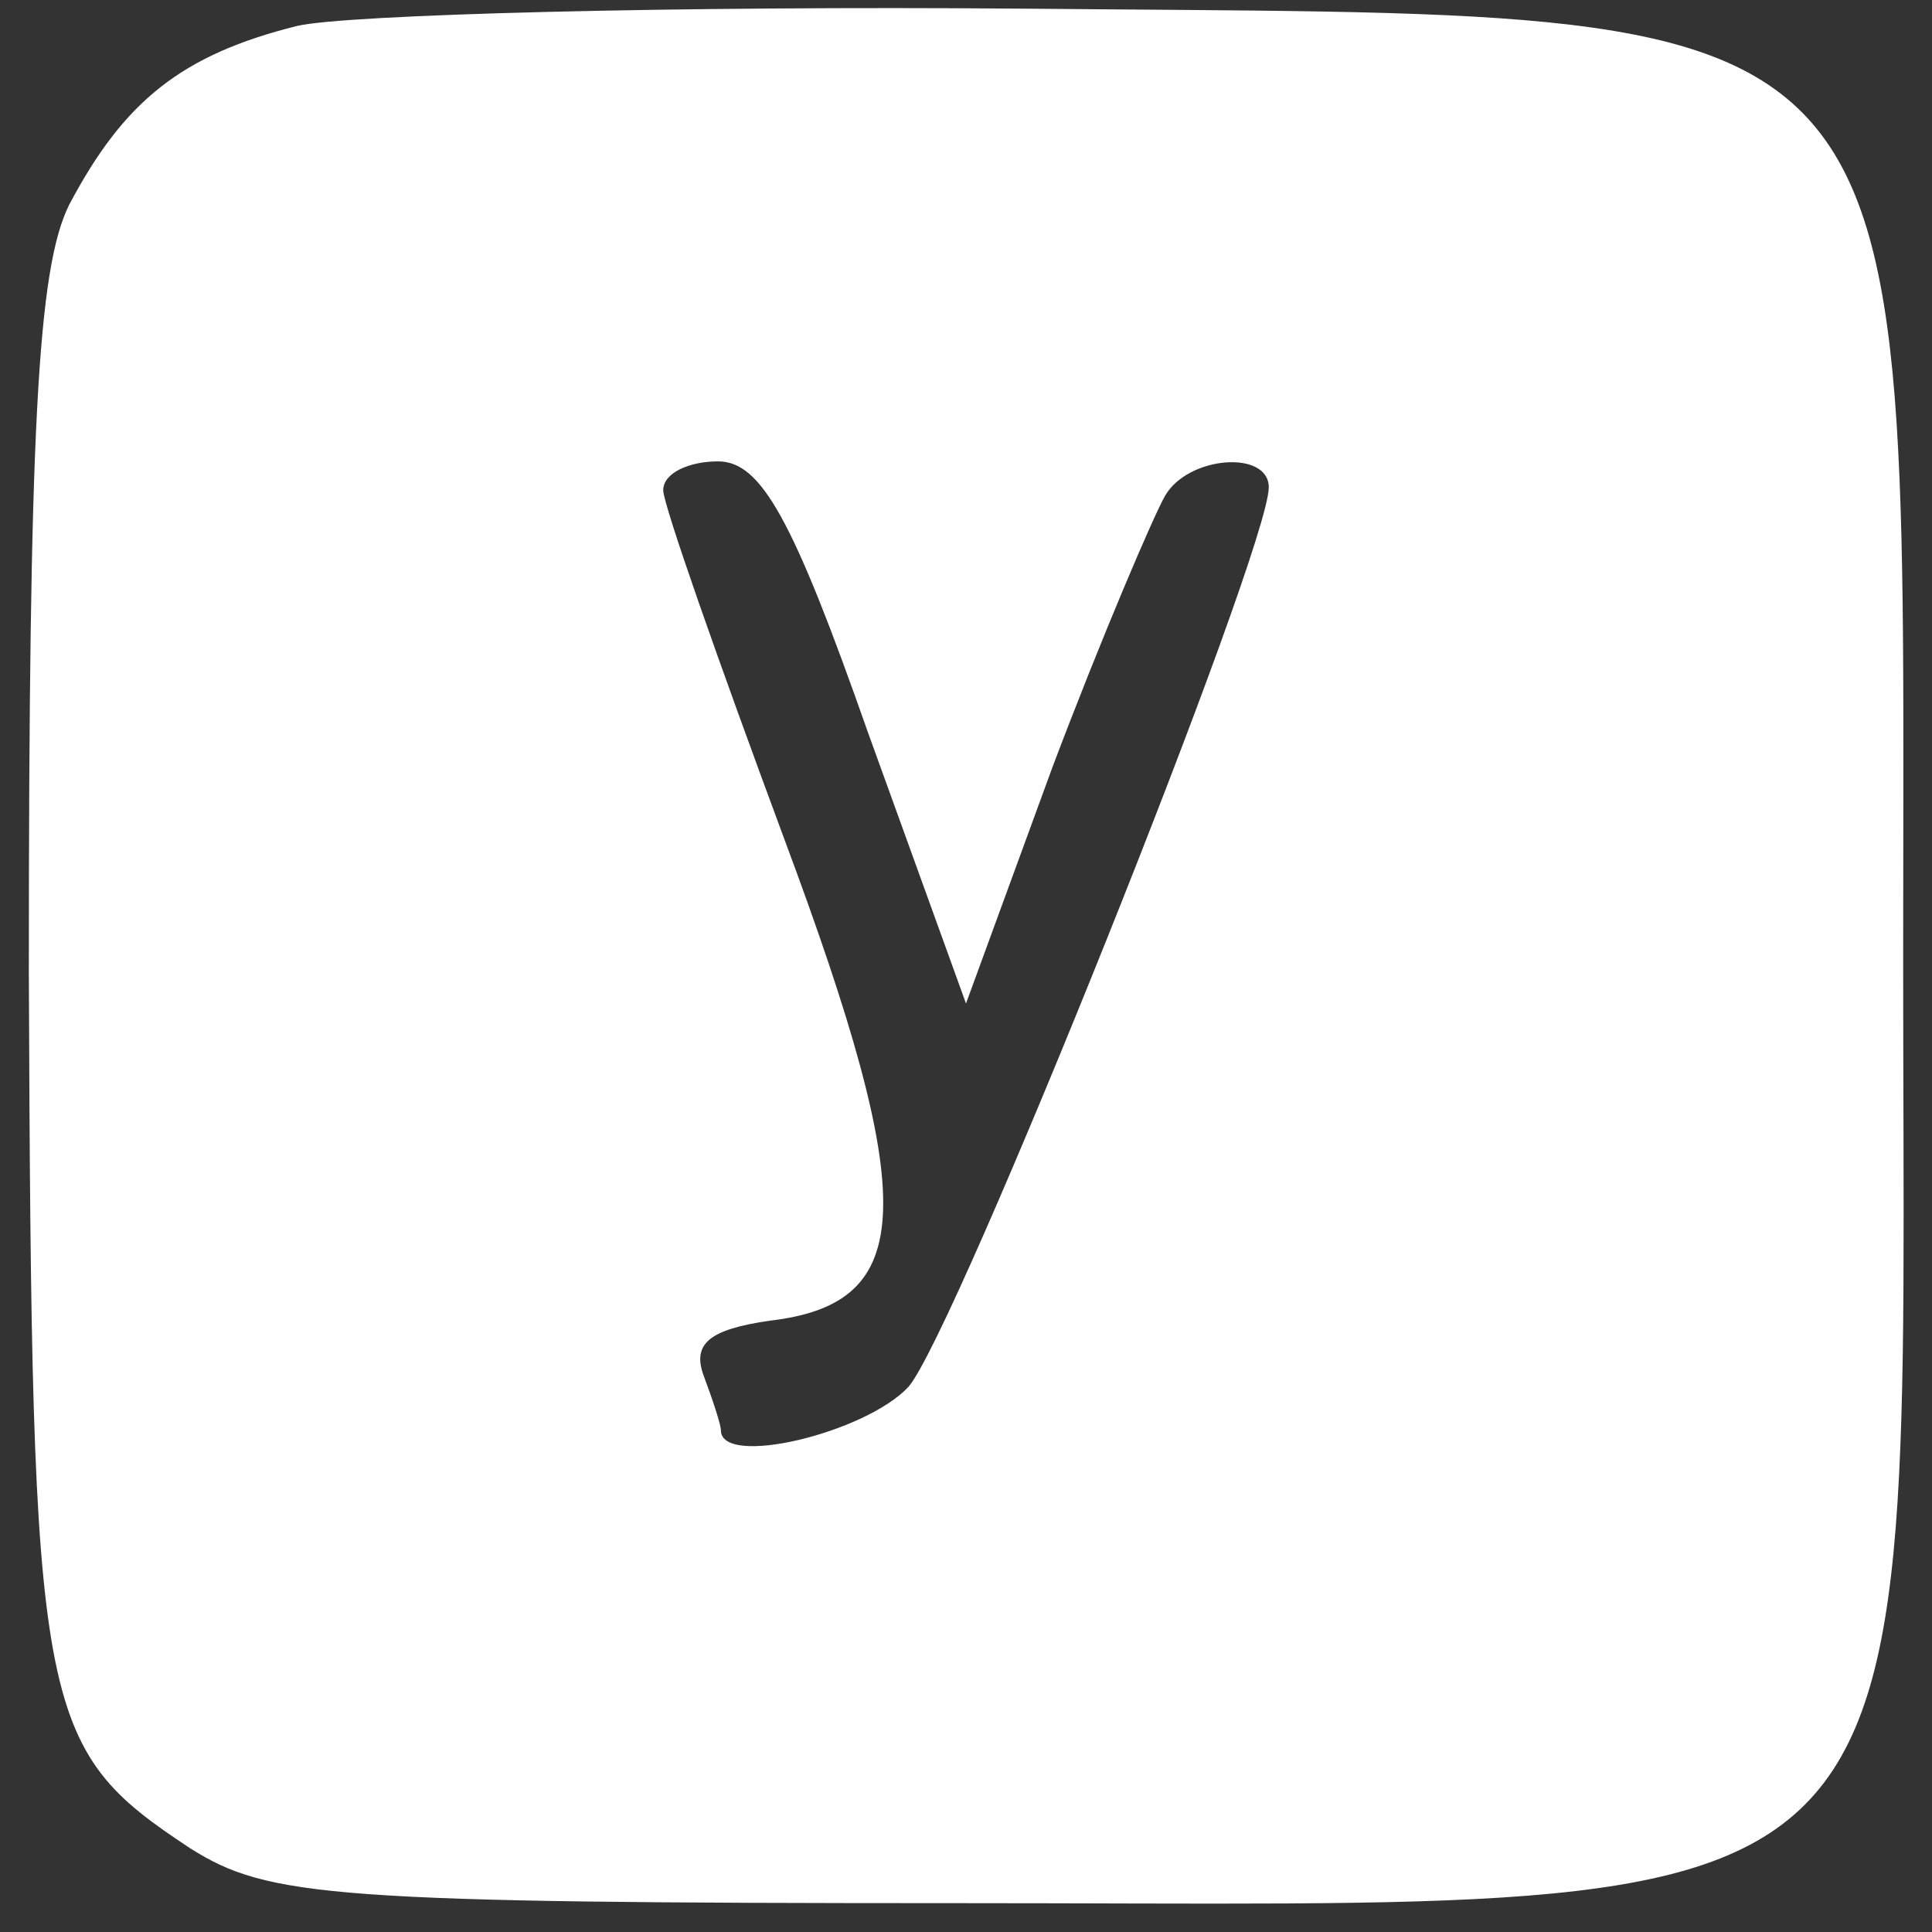 <?xml version="1.0" standalone="no"?>
<!DOCTYPE svg PUBLIC "-//W3C//DTD SVG 20010904//EN"
 "http://www.w3.org/TR/2001/REC-SVG-20010904/DTD/svg10.dtd">
<svg version="1.0" xmlns="http://www.w3.org/2000/svg"
 width="67pt" height="67pt" viewBox="0 0 67 67"
 preserveAspectRatio="xMidYMid meet">

<rect x="0" y="0" width="67" height="67" fill="#333333" stroke="none"/>

<g transform="translate(0,67) scale(0.1,-0.1)"
fill="#fff" stroke="none">
<path d="M103 661 c-40 -10 -60 -26 -79 -62 -11 -22 -14 -78 -14 -266 1 -258
3 -269 56 -304 27 -17 49 -19 267 -19 345 0 327 -18 327 327 0 342 13 327
-305 330 -121 1 -235 -2 -252 -6z m198 -245 l34 -94 30 82 c17 45 35 87 39 94
8 14 36 16 36 3 0 -22 -109 -294 -125 -312 -15 -16 -65 -28 -65 -15 0 2 -3 11
-6 19 -4 11 2 16 23 19 51 6 52 41 5 167 -23 62 -42 116 -42 121 0 6 9 10 19
10 15 0 26 -20 52 -94z"/>
</g>
</svg>
